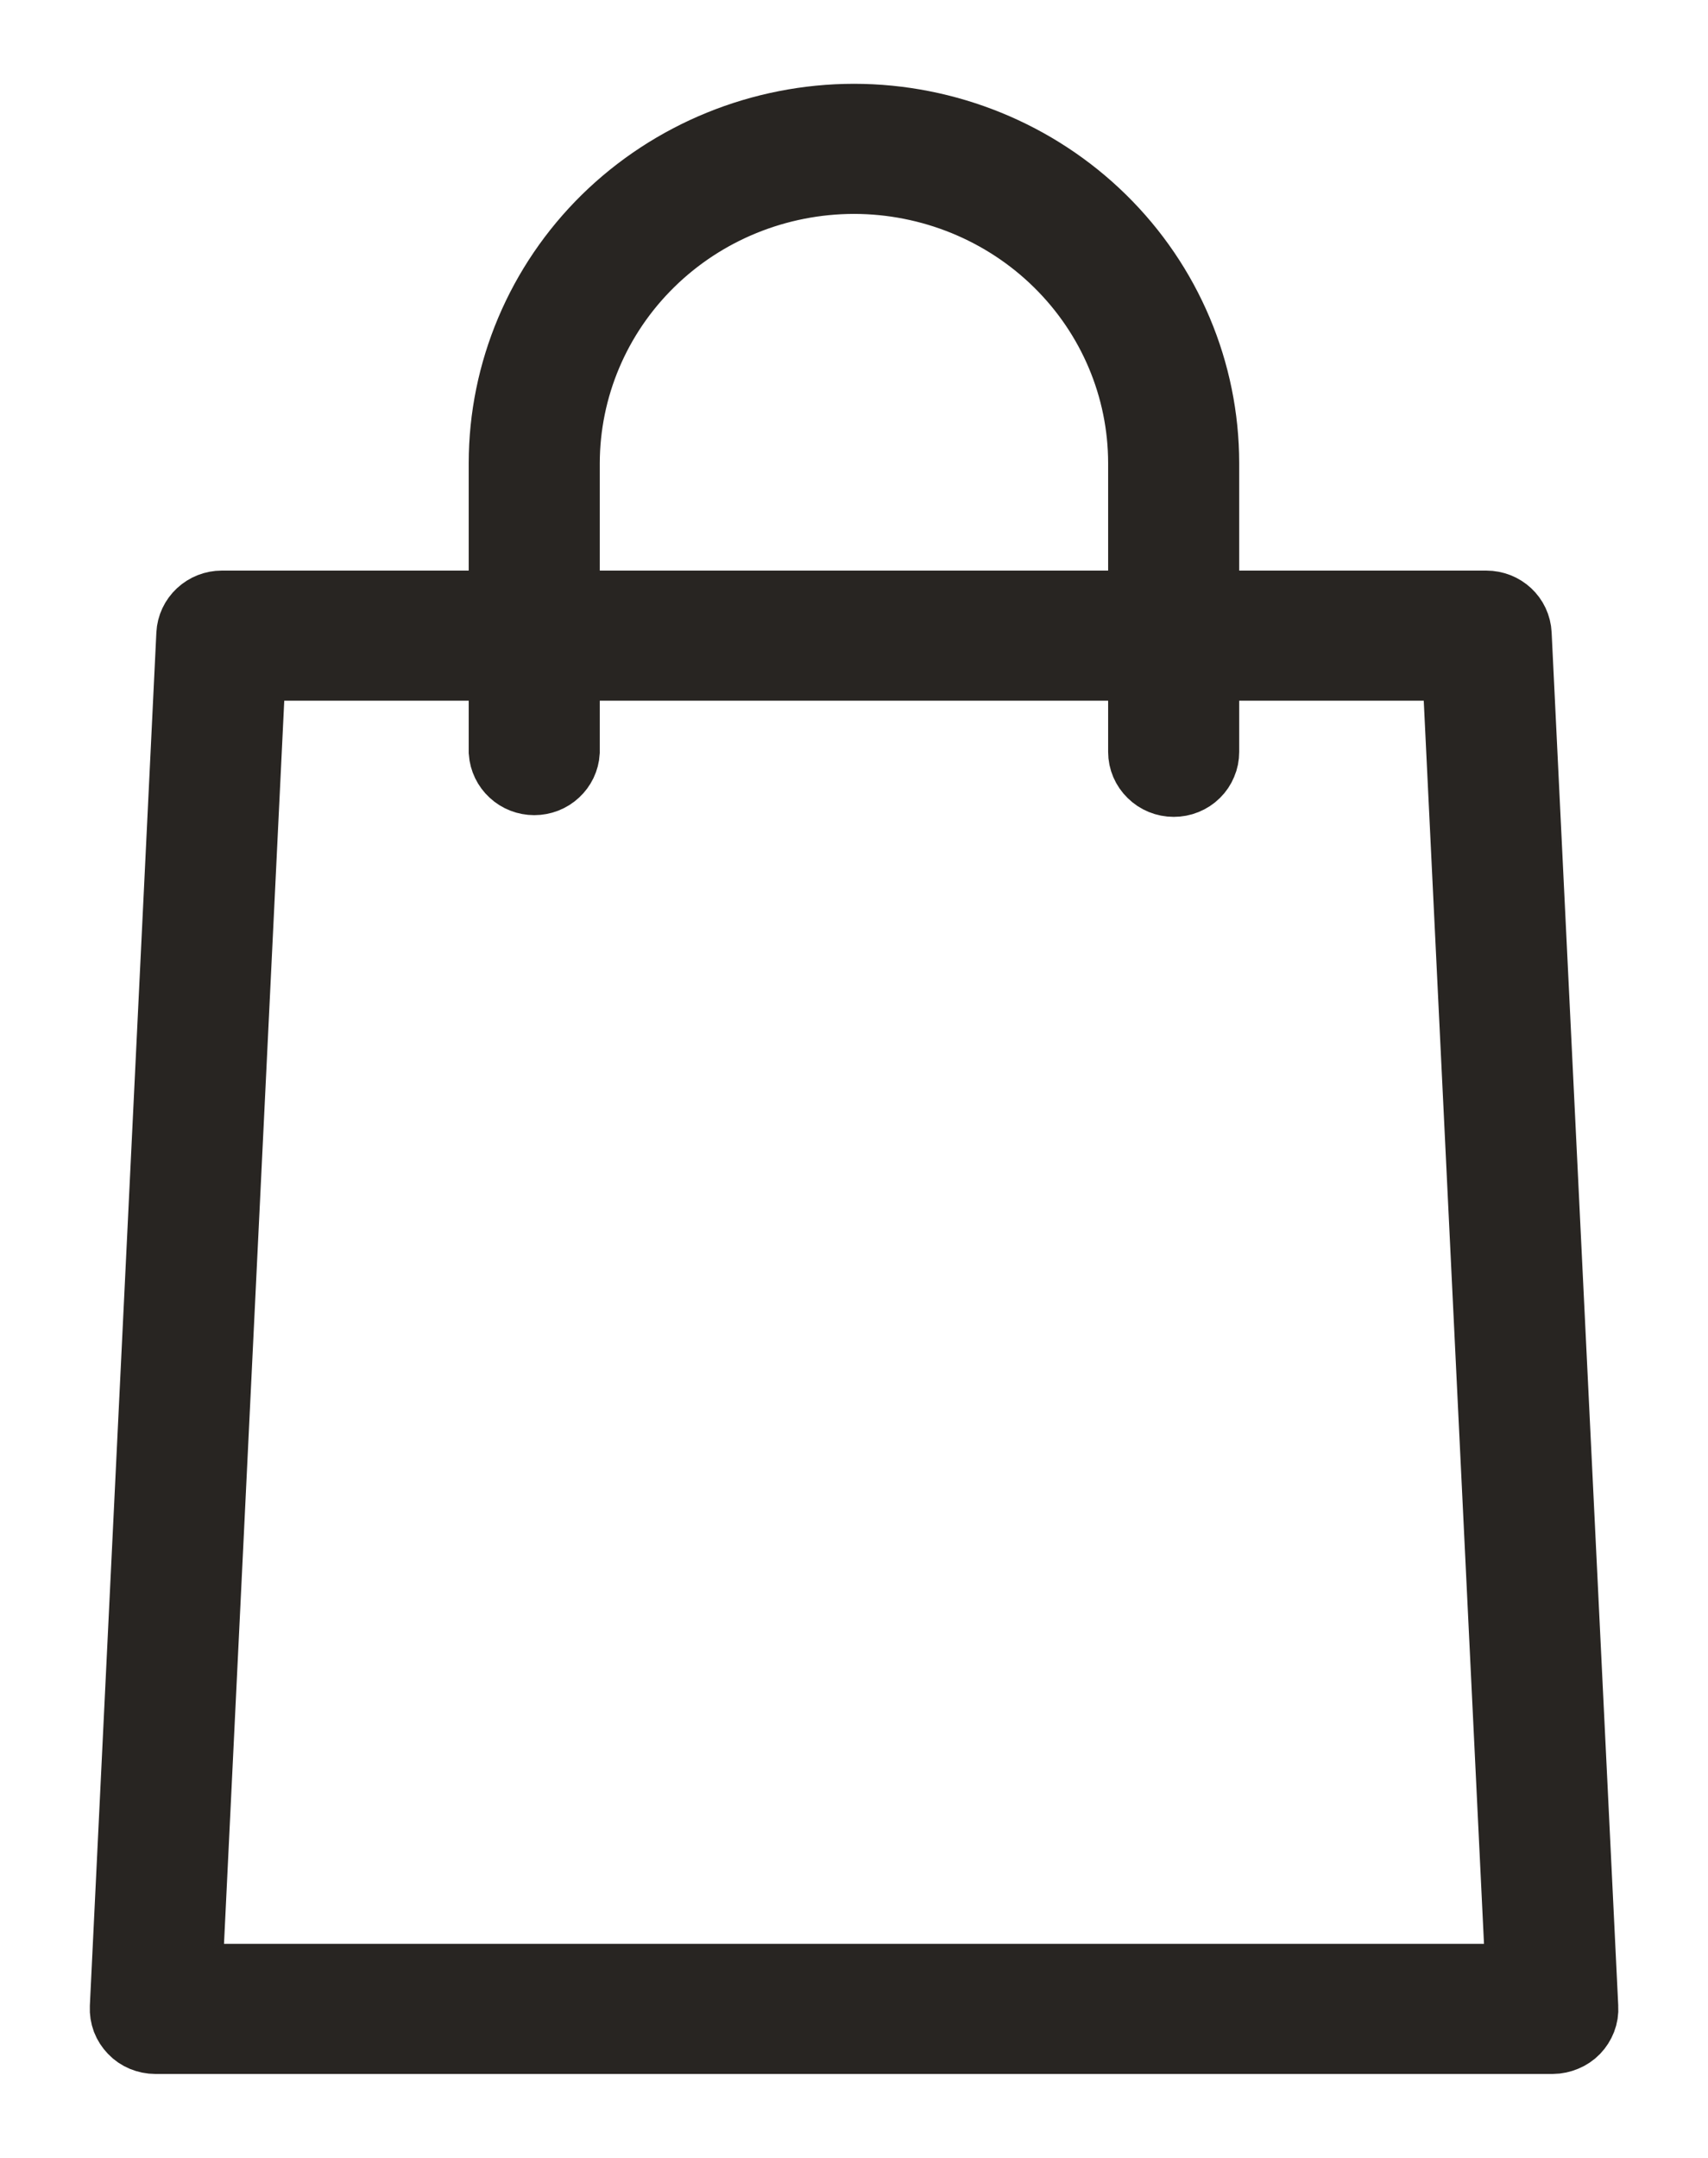 <svg width="19" height="24" viewBox="0 0 19 24" fill="none" xmlns="http://www.w3.org/2000/svg">
<path d="M17.273 22.666H1.728C1.683 22.666 1.639 22.657 1.598 22.64C1.557 22.623 1.52 22.598 1.49 22.566C1.459 22.534 1.435 22.497 1.419 22.456C1.404 22.415 1.397 22.371 1.399 22.327L2.139 7.053C2.143 6.97 2.18 6.892 2.241 6.835C2.302 6.778 2.383 6.746 2.467 6.746H16.533C16.709 6.746 16.853 6.879 16.861 7.053L17.602 22.326C17.605 22.37 17.598 22.414 17.582 22.455C17.566 22.496 17.542 22.534 17.512 22.565C17.481 22.597 17.444 22.622 17.402 22.639C17.361 22.656 17.317 22.666 17.273 22.666ZM2.072 22.019H16.928L16.219 7.393H2.781L2.072 22.019Z" fill="#282522" stroke="#282522" stroke-width="0.8"/>
<path d="M13.056 8.685C12.969 8.685 12.885 8.651 12.824 8.59C12.762 8.53 12.727 8.448 12.727 8.363V5.149C12.726 4.309 12.386 3.503 11.781 2.909C11.176 2.314 10.355 1.98 9.5 1.979C8.644 1.98 7.824 2.314 7.219 2.909C6.614 3.503 6.274 4.309 6.272 5.149V8.363C6.267 8.445 6.23 8.522 6.169 8.578C6.108 8.635 6.027 8.666 5.943 8.666C5.86 8.666 5.779 8.635 5.718 8.578C5.657 8.522 5.62 8.445 5.614 8.363V5.149C5.615 4.137 6.025 3.167 6.753 2.451C7.482 1.736 8.47 1.333 9.5 1.332C10.53 1.333 11.518 1.736 12.246 2.451C12.975 3.167 13.384 4.137 13.385 5.149V8.363C13.385 8.405 13.377 8.447 13.36 8.486C13.344 8.525 13.32 8.561 13.289 8.591C13.259 8.621 13.222 8.645 13.182 8.661C13.143 8.677 13.1 8.685 13.057 8.685H13.056Z" fill="#282522" stroke="#282522" stroke-width="0.8"/>
</svg>

